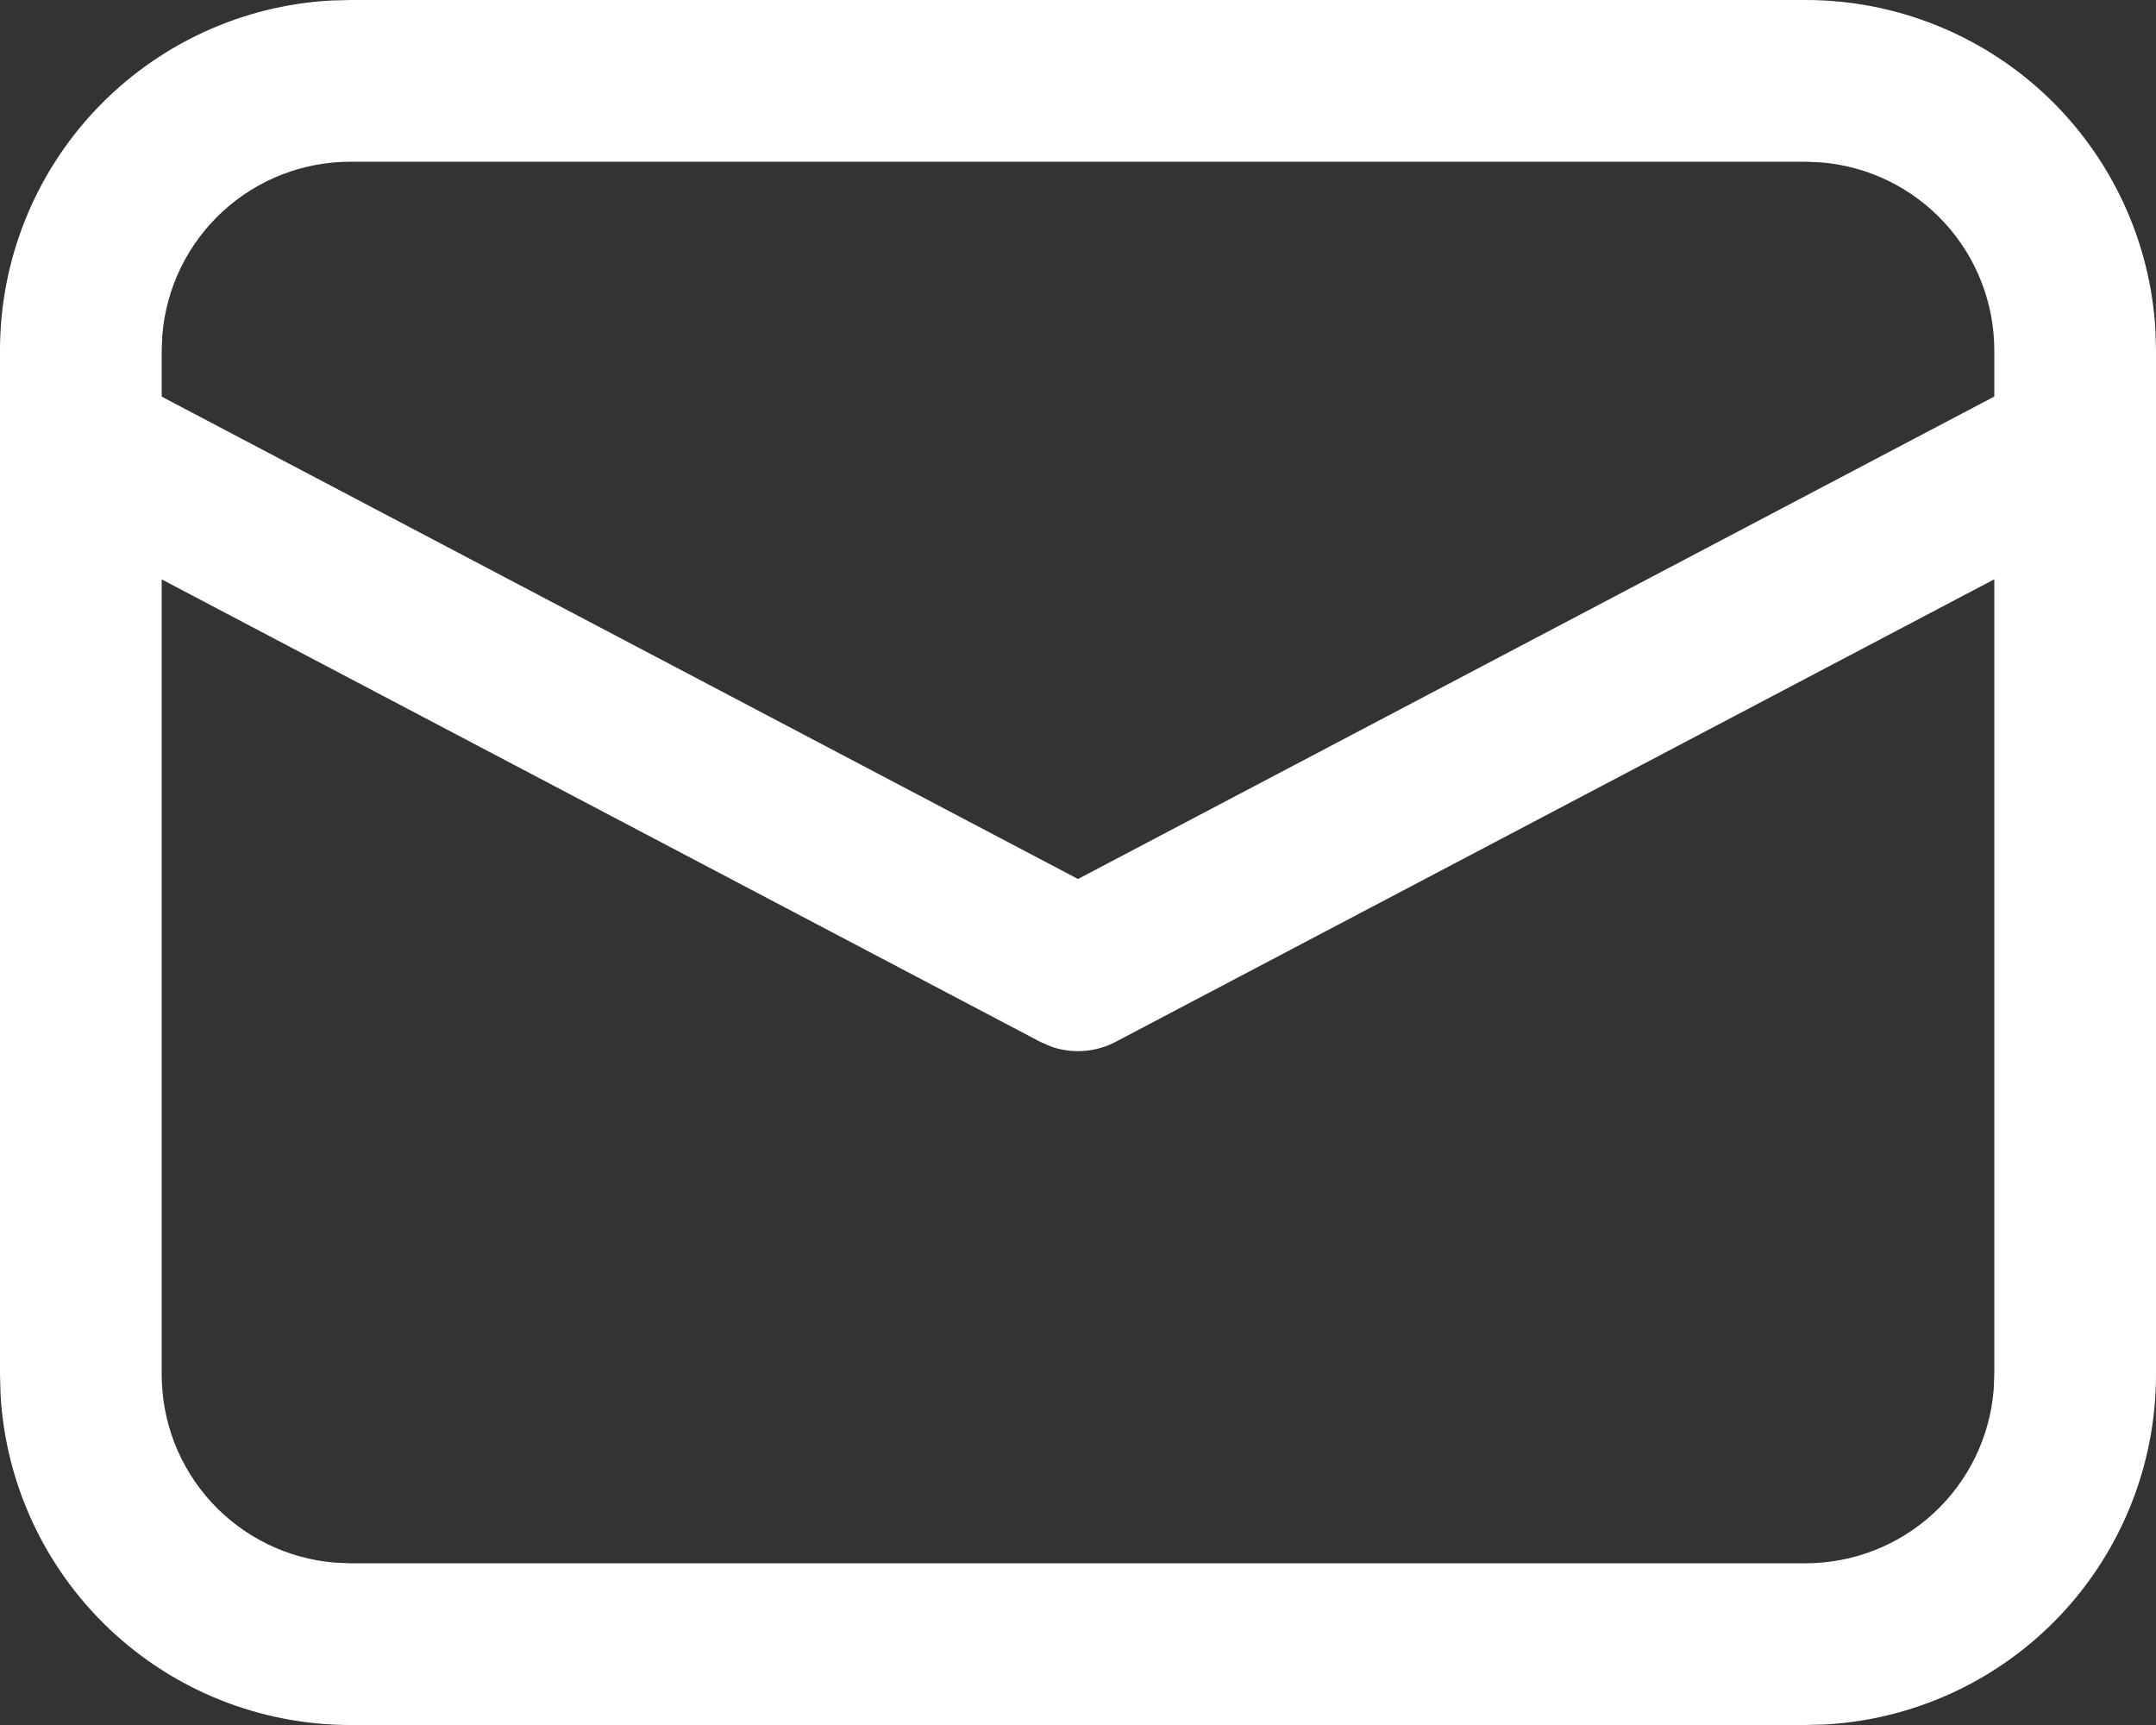 <svg width="40" height="32" viewBox="0 0 40 32" fill="none" xmlns="http://www.w3.org/2000/svg">
<rect x="0" y="0" width="40" height="32" fill="#333333" stroke="none"/>
<path d="M6.5 1.39504e-08H33.5C35.16 -0 36.758 0.635 37.965 1.775C39.171 2.916 39.896 4.474 39.99 6.132L40 6.5V25.5C40 27.16 39.365 28.758 38.225 29.965C37.084 31.171 35.526 31.896 33.868 31.99L33.5 32H6.5C4.84 32 3.242 31.365 2.036 30.225C0.829 29.084 0.104 27.526 0.01 25.868L1.39504e-08 25.5V6.5C-0 4.84 0.635 3.242 1.775 2.036C2.916 0.829 4.474 0.104 6.132 0.01L6.5 1.39504e-08ZM37 10.746L20.7 19.326C20.516 19.423 20.314 19.481 20.106 19.496C19.898 19.511 19.69 19.482 19.494 19.412L19.302 19.328L3 10.748V25.5C3 26.378 3.33 27.225 3.925 27.871C4.52 28.517 5.337 28.916 6.212 28.988L6.5 29H33.5C34.379 29 35.225 28.669 35.871 28.074C36.518 27.479 36.916 26.662 36.988 25.786L37 25.5V10.746ZM33.5 3H6.5C5.622 3 4.775 3.33 4.129 3.925C3.483 4.52 3.084 5.337 3.012 6.212L3 6.5V7.358L20 16.306L37 7.356V6.5C37 5.621 36.669 4.775 36.074 4.129C35.478 3.482 34.662 3.084 33.786 3.012L33.5 3Z" fill="white"/>
</svg>
